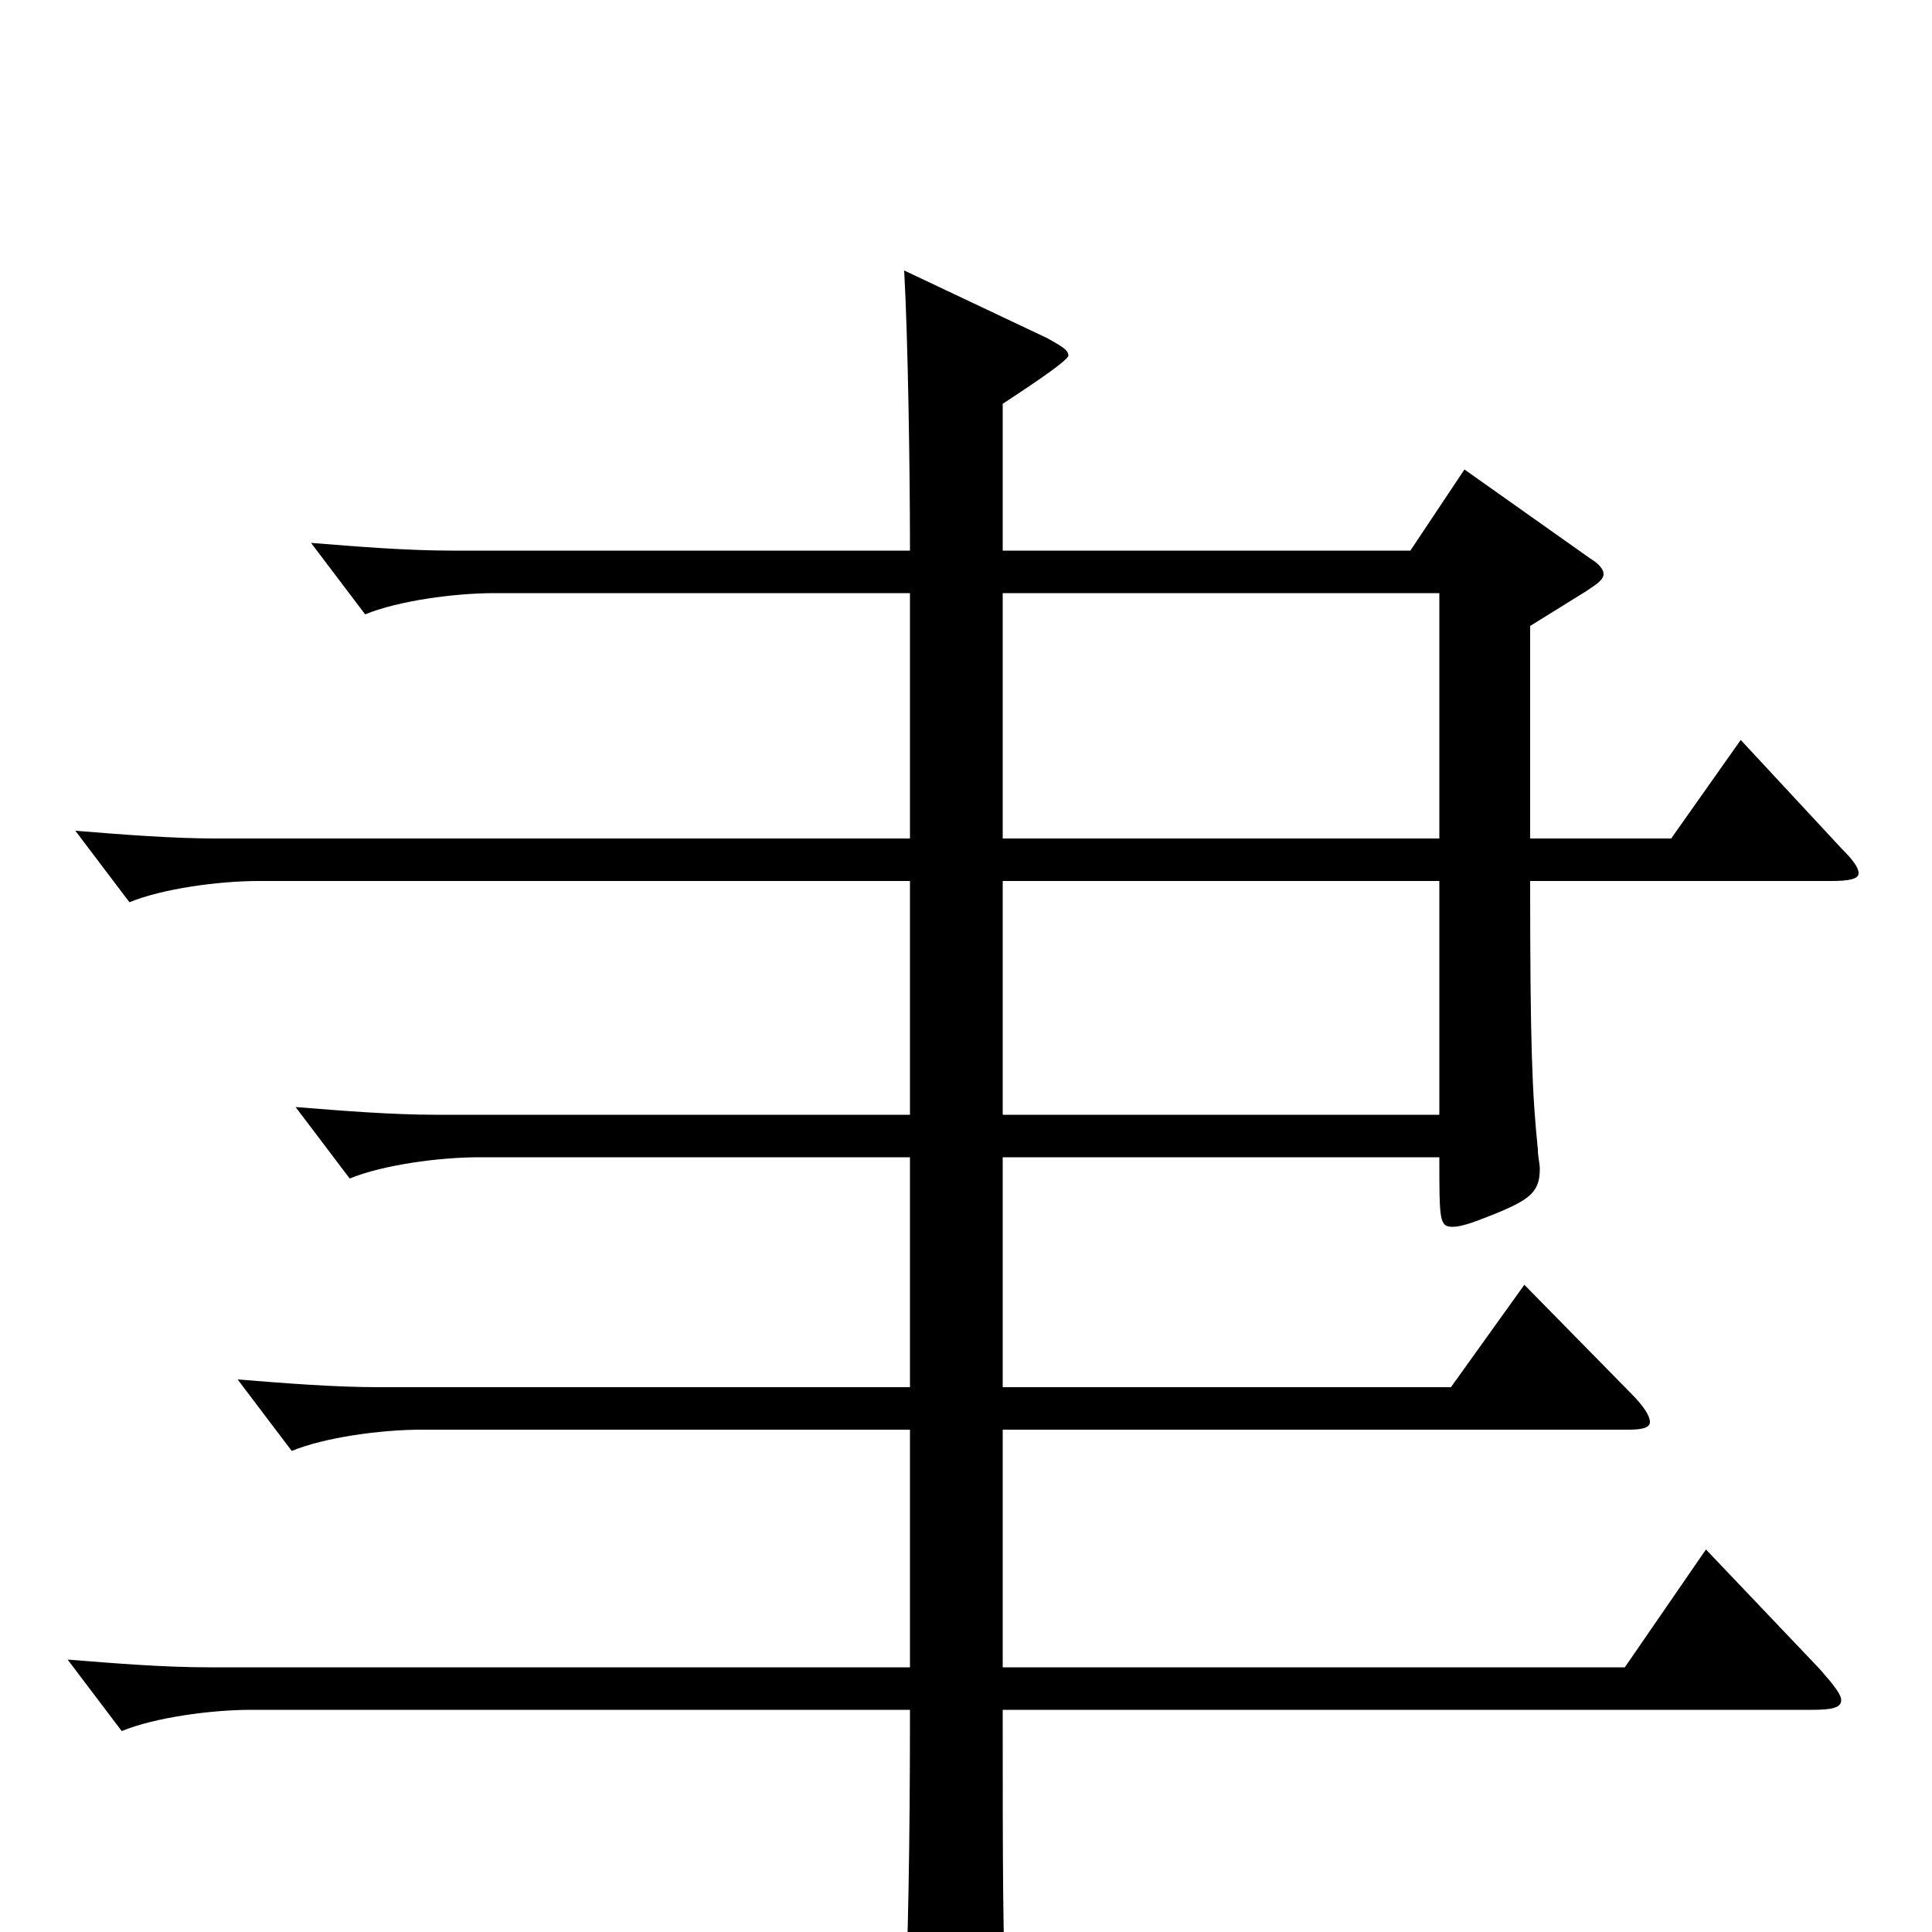<svg xmlns="http://www.w3.org/2000/svg" viewBox="0 -1000 1000 1000">
	<path fill="#000000" d="M901 -617L865 -566H792V-676L821 -694C827 -698 830 -700 830 -703C830 -705 828 -708 823 -711L758 -757L730 -715H519V-791C525 -795 553 -813 553 -816C553 -819 549 -821 542 -825L468 -860C470 -824 471 -756 471 -715H234C211 -715 186 -717 161 -719L189 -682C206 -689 235 -693 256 -693H471V-566H112C89 -566 64 -568 39 -570L67 -533C84 -540 113 -544 134 -544H471V-423H226C203 -423 178 -425 153 -427L181 -390C198 -397 227 -401 248 -401H471V-282H196C173 -282 148 -284 123 -286L151 -249C168 -256 197 -260 218 -260H471V-137H108C85 -137 60 -139 35 -141L63 -104C80 -111 109 -115 130 -115H471C471 -43 470 7 468 49V64C468 77 469 83 476 83C481 83 488 80 498 75C518 66 521 62 521 49V41C519 8 519 -36 519 -115H938C948 -115 953 -116 953 -120C953 -123 949 -128 942 -136L883 -198L841 -137H519V-260H843C850 -260 854 -261 854 -264C854 -267 851 -272 844 -279L789 -335L751 -282H519V-401H745C745 -368 745 -365 752 -365C756 -365 762 -367 772 -371C792 -379 797 -383 797 -395C797 -398 796 -401 796 -405C793 -434 792 -460 792 -544H948C957 -544 962 -545 962 -548C962 -551 959 -555 953 -561ZM519 -566V-693H745V-566ZM519 -423V-544H745V-423Z"/>
</svg>